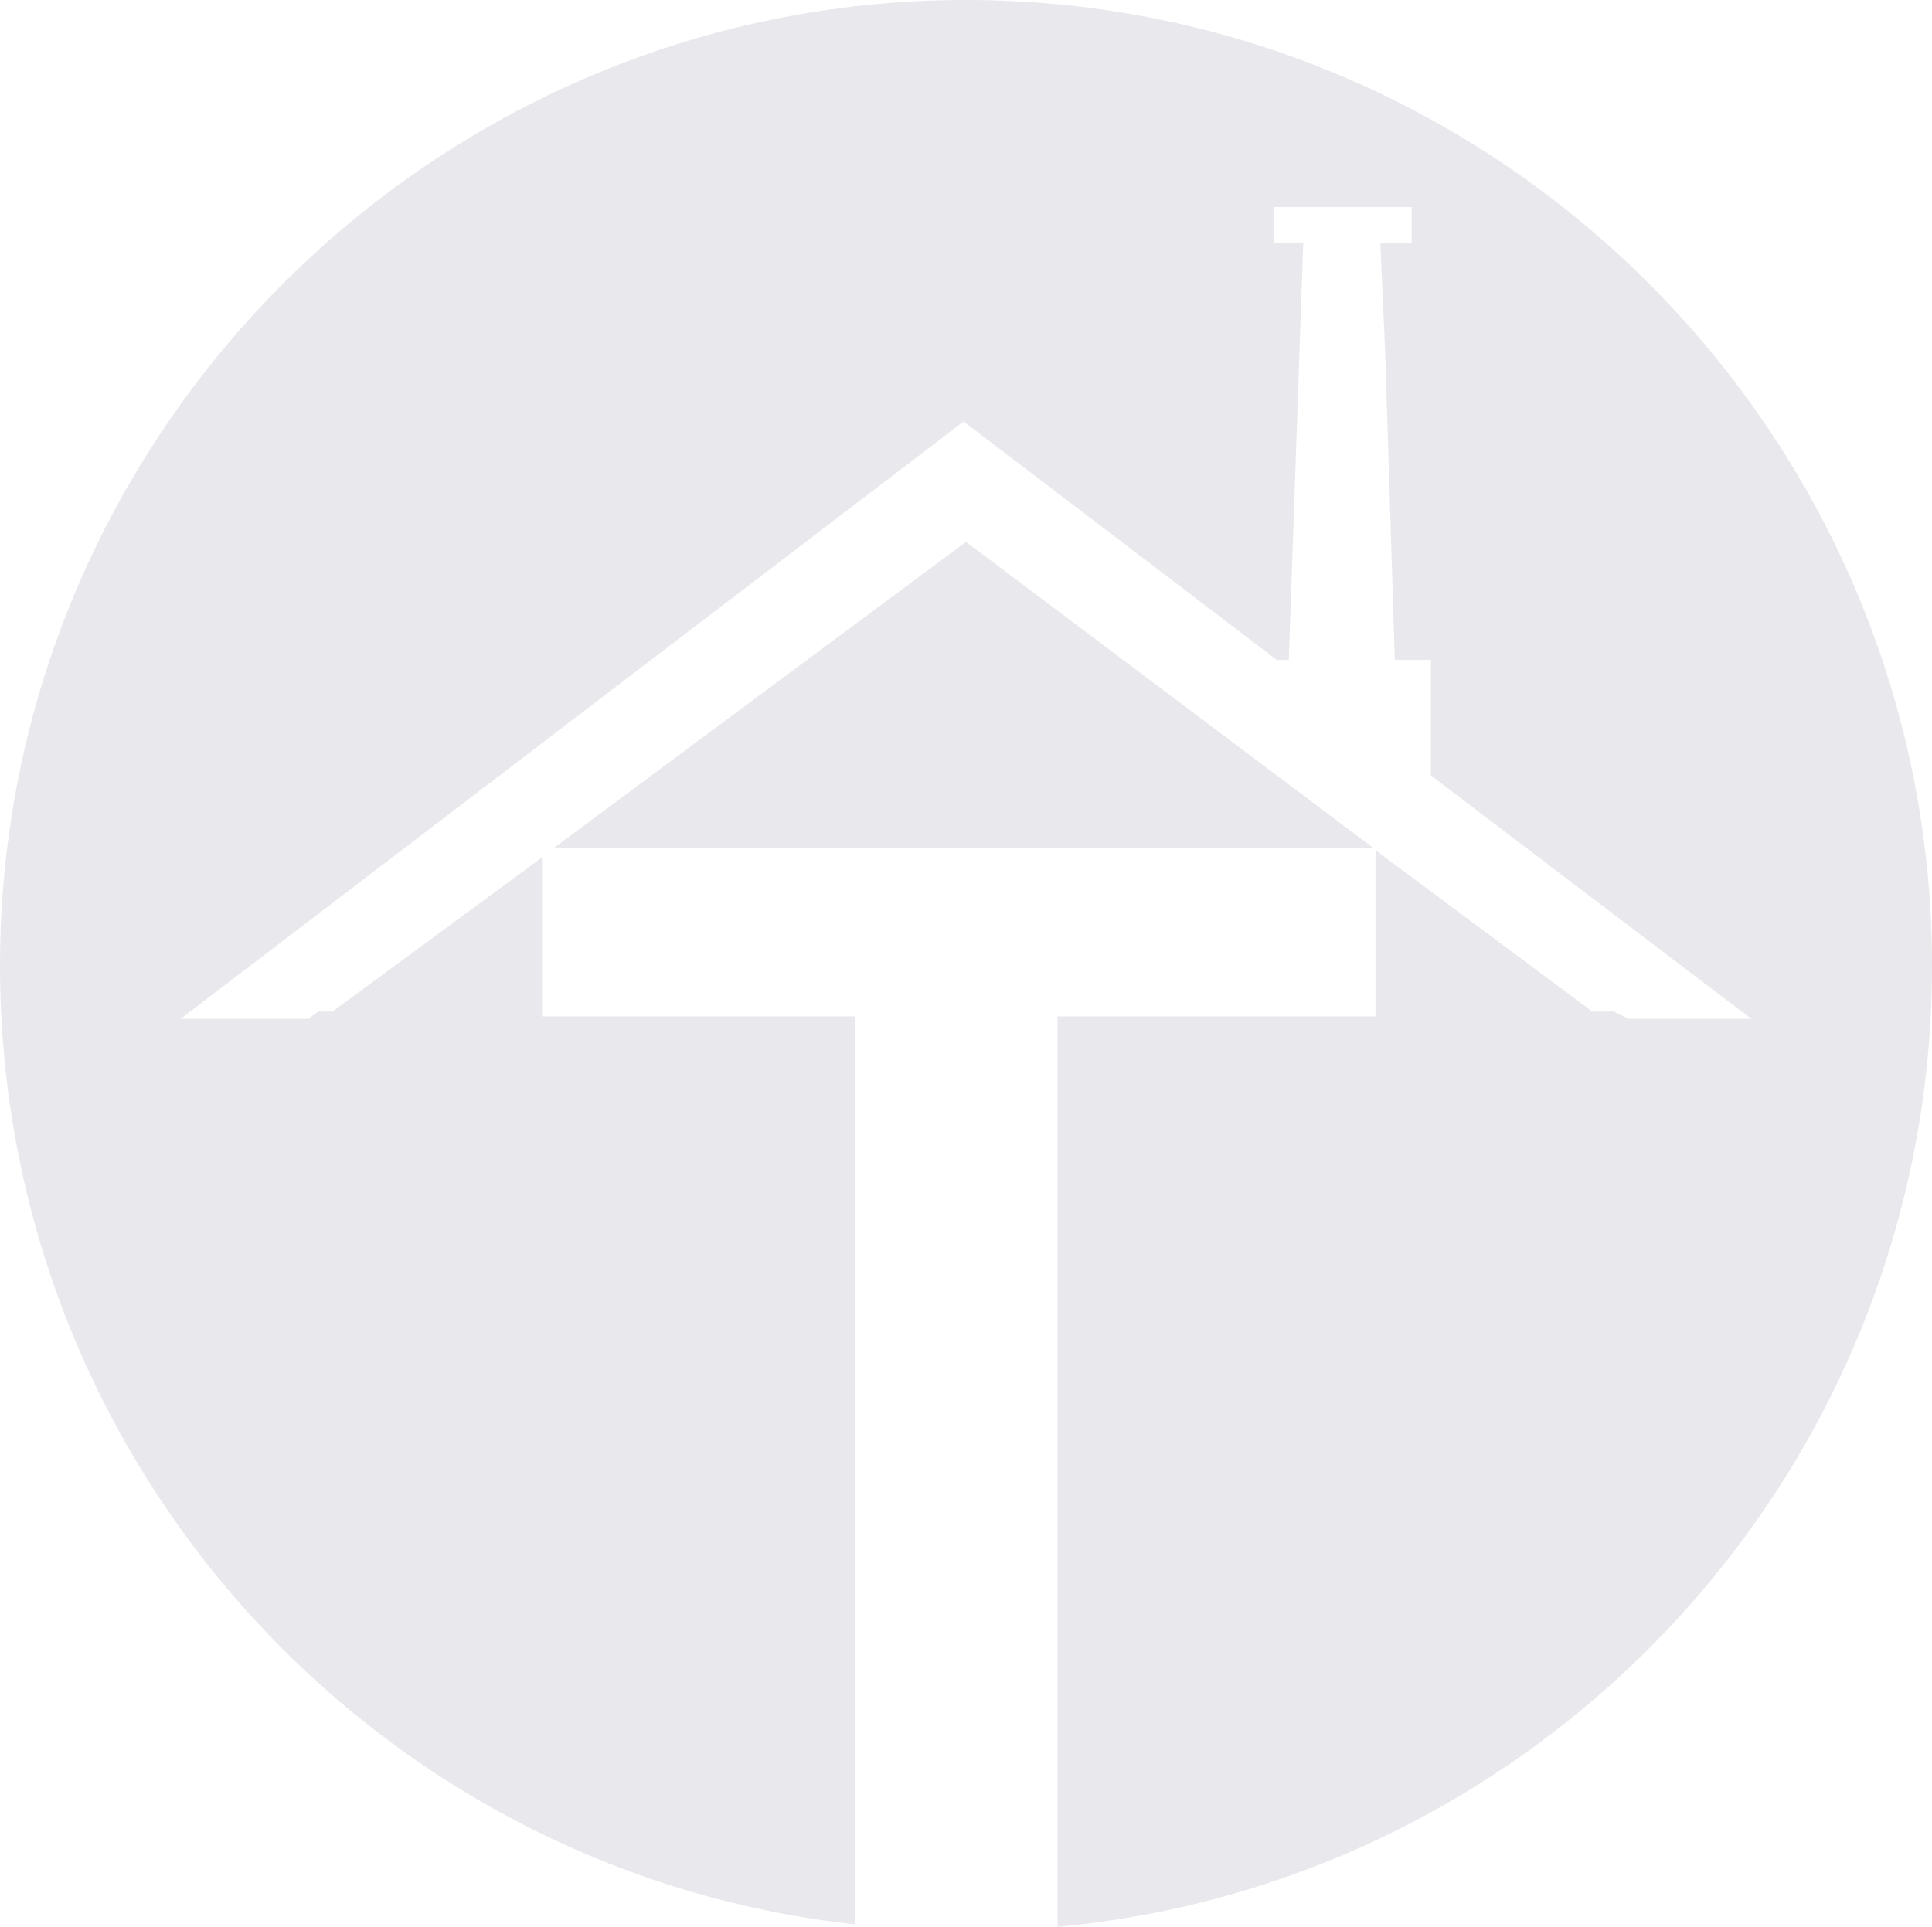 
<svg version="1.1" id="Layer_1" xmlns="http://www.w3.org/2000/svg"  x="0px" y="0px"
	 viewBox="0 0 80.2 80"  xml:space="preserve">
<g>
	<path fill="#E9E9ED" d="M53.1,1.1c0,0,0-0.1,0.2-0.4C53.1,1,53.1,1.1,53.1,1.1z"/>
	<path fill="#E9E9ED" d="M80.2,40.1C80.2,18,62.2,0,40.1,0S0,18,0,40.1c0,20.6,15.5,37.6,35.5,39.8V42.2H22.5v-6.6L13.8,42
		h-0.6l-0.4,0.3H7.5l32.5-24.8l13,9.9h0.5l0.6-17.3h-1.2V8.6h5.7v1.5h-1.3l0.2,4.5l0,0l0.4,12.8h1.5v4.8l13.3,10.1h-5.1L67,42h-0.9
		l-9-6.7v6.9H43.9V80C64.3,78.1,80.2,60.9,80.2,40.1z"/>
	<polygon fill="#E9E9ED" points="40.1,22.5 23,35.2 57,35.2 	"/>
</g>
</svg>
